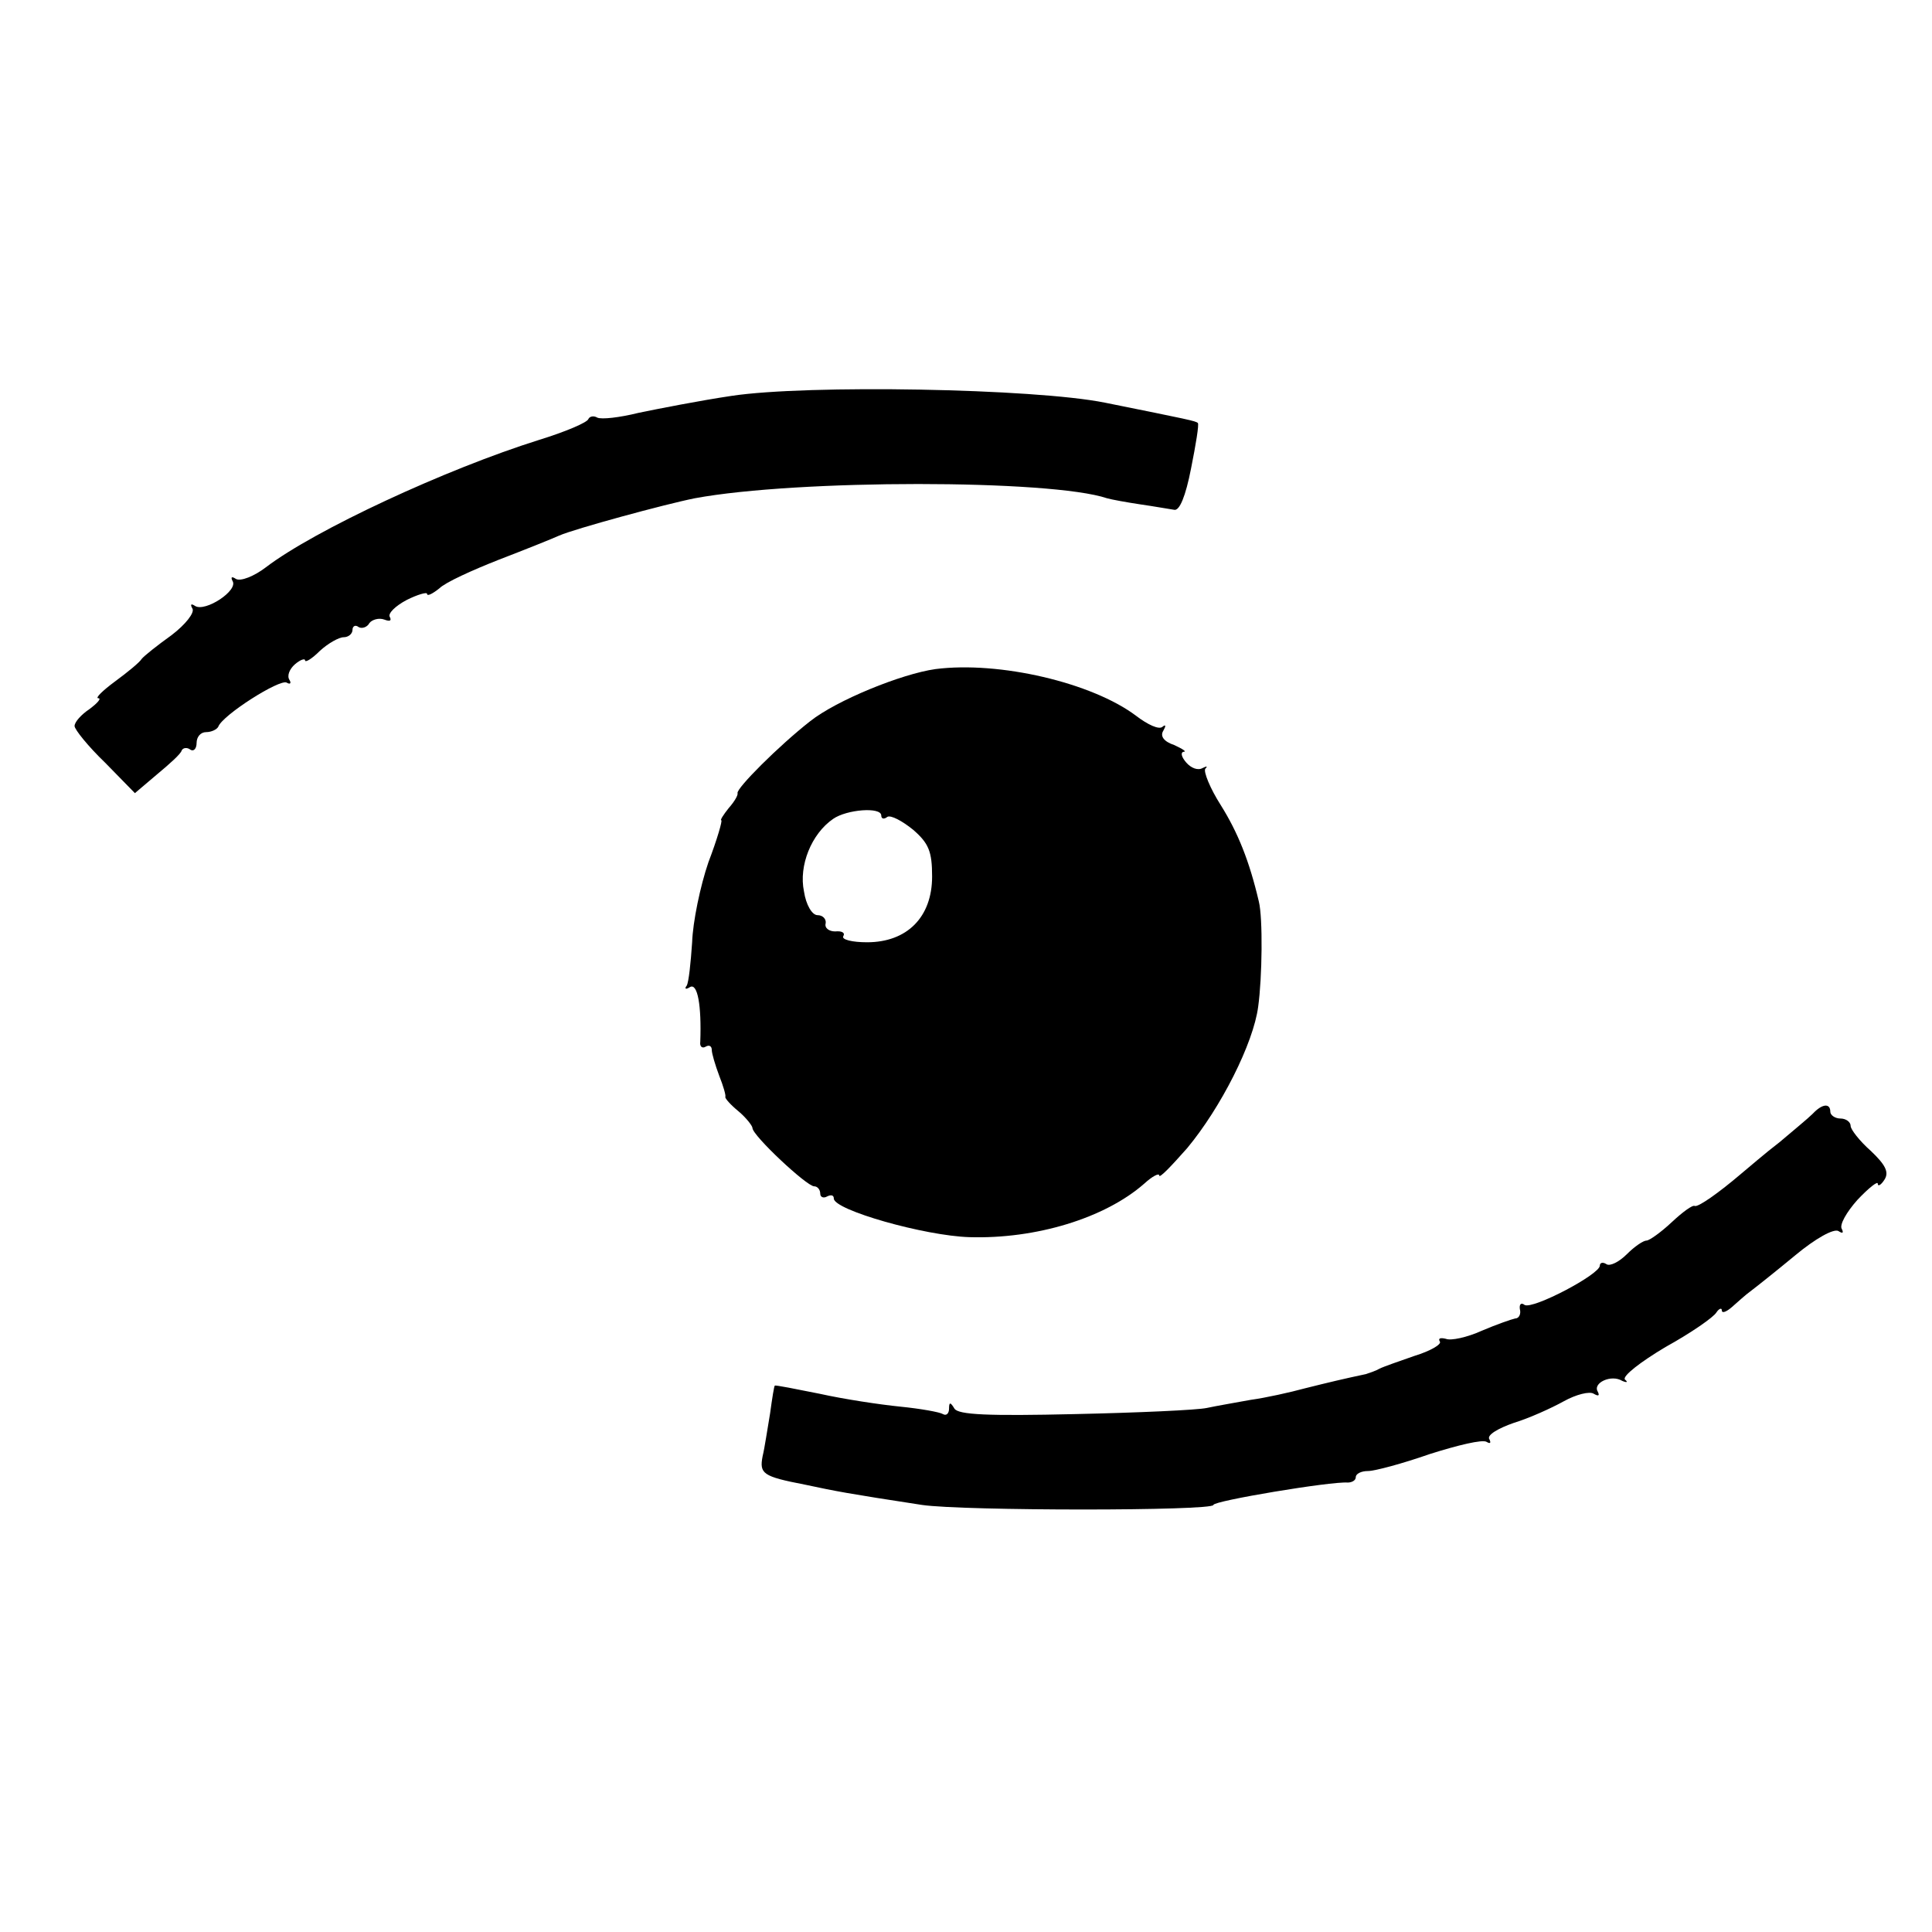 <?xml version="1.0" standalone="no"?>
<!DOCTYPE svg PUBLIC "-//W3C//DTD SVG 20010904//EN"
 "http://www.w3.org/TR/2001/REC-SVG-20010904/DTD/svg10.dtd">
<svg version="1.0" xmlns="http://www.w3.org/2000/svg"
 width="285pt" height="285pt" viewBox="0 0 285 285"
 preserveAspectRatio="xMidYMid meet">
<g transform="translate(0,285) scale(0.1,-0.1)"
fill="#000000" stroke="none">
<path d="M1079 2266 c-47 -7 -108 -19 -137 -25 -28 -7 -55 -10 -61 -7 -5 3
-11 2 -13 -2 -1 -5 -34 -19 -73 -31 -137 -43 -331 -133 -403 -188 -17 -13 -37
-21 -44 -17 -6 4 -8 3 -5 -3 9 -14 -40 -46 -55 -37 -6 4 -8 3 -4 -4 3 -6 -10
-23 -31 -39 -21 -15 -41 -31 -44 -35 -3 -5 -20 -19 -39 -33 -19 -14 -30 -25
-25 -25 5 0 -1 -7 -13 -16 -12 -8 -22 -19 -22 -25 0 -5 20 -30 45 -54 l44 -45
33 28 c18 15 35 30 36 35 2 4 8 5 13 1 5 -3 9 2 9 10 0 9 6 16 14 16 8 0 16 4
18 8 6 17 91 71 101 65 5 -3 7 -1 4 4 -4 6 0 16 8 23 8 7 15 9 15 6 0 -4 10 2
22 14 12 11 28 20 35 20 7 0 13 5 13 11 0 5 4 8 9 4 5 -3 13 0 16 6 4 5 14 8
22 5 8 -3 11 -2 8 4 -3 5 8 16 25 25 16 8 30 12 30 9 0 -4 8 0 18 8 9 9 49 27
87 42 39 15 79 31 90 36 23 10 155 46 200 55 151 28 525 28 608 0 7 -2 29 -6
49 -9 21 -3 43 -7 50 -8 8 -2 17 20 25 61 7 35 12 65 10 67 -3 3 -13 5 -137
30 -104 21 -439 27 -551 10z"/>
<path d="M1380 1863 c-50 -7 -146 -46 -185 -77 -46 -36 -109 -99 -107 -106 1
-3 -5 -13 -13 -22 -8 -10 -13 -18 -11 -18 2 0 -6 -28 -19 -62 -12 -35 -23 -88
-24 -118 -2 -30 -5 -59 -8 -64 -4 -5 -1 -6 5 -2 11 6 17 -27 15 -81 -1 -7 3
-10 8 -7 5 3 9 1 9 -5 0 -5 5 -22 11 -38 6 -15 10 -29 9 -31 -1 -2 8 -12 19
-21 12 -10 21 -22 21 -25 0 -11 80 -86 91 -86 5 0 9 -5 9 -11 0 -5 5 -7 10 -4
6 3 10 2 10 -3 0 -17 134 -55 200 -57 98 -3 200 28 258 79 12 11 22 16 22 12
0 -5 18 14 41 40 50 60 98 155 105 209 6 43 7 131 1 155 -14 60 -31 102 -56
142 -16 25 -26 50 -23 54 4 4 2 4 -4 1 -7 -4 -17 0 -24 8 -7 8 -9 15 -4 16 5
0 -1 4 -14 10 -15 5 -21 13 -16 21 4 7 4 10 -1 6 -5 -5 -22 3 -39 16 -65 49
-202 81 -296 69z m-80 -216 c0 -5 4 -6 9 -2 5 3 22 -6 38 -19 23 -20 28 -32
28 -69 0 -60 -37 -97 -96 -97 -22 0 -38 4 -35 9 3 5 -2 8 -12 7 -9 0 -16 5
-14 12 1 6 -4 12 -12 12 -8 0 -17 15 -20 35 -8 38 11 85 43 107 20 14 71 18
71 5z"/>
<path d="M2674 1207 c-7 -7 -29 -25 -49 -42 -21 -16 -45 -37 -56 -46 -34 -29
-64 -50 -69 -48 -3 2 -18 -9 -34 -24 -16 -15 -33 -27 -37 -27 -5 0 -18 -9 -29
-20 -12 -12 -25 -18 -30 -15 -6 4 -10 2 -10 -2 0 -13 -99 -65 -111 -58 -5 4
-8 1 -7 -6 2 -7 -1 -14 -7 -14 -5 -1 -28 -9 -49 -18 -22 -10 -46 -15 -53 -12
-8 2 -12 1 -9 -4 3 -4 -14 -14 -37 -21 -23 -8 -46 -16 -52 -19 -5 -3 -14 -6
-20 -8 -33 -7 -54 -12 -90 -21 -22 -6 -58 -14 -80 -17 -22 -4 -51 -9 -65 -12
-14 -3 -101 -7 -194 -9 -129 -3 -172 -1 -178 8 -6 10 -8 10 -8 0 0 -7 -4 -11
-9 -8 -5 3 -33 8 -63 11 -30 3 -83 11 -119 19 -35 7 -65 13 -66 12 -1 0 -4
-19 -7 -41 -4 -23 -8 -51 -11 -63 -5 -26 0 -30 62 -42 47 -10 62 -13 173 -30
61 -9 430 -9 430 0 0 6 174 35 198 33 6 0 12 3 12 8 0 5 8 9 18 9 10 0 51 11
91 25 41 13 78 22 84 18 5 -3 7 -2 4 4 -4 6 13 16 36 24 23 7 56 22 74 32 18
10 38 15 44 11 7 -4 9 -3 6 3 -8 13 20 26 36 16 7 -3 9 -2 4 2 -4 5 23 26 60
48 38 21 71 44 75 51 4 6 8 7 8 3 0 -5 7 -2 15 5 8 7 20 18 27 23 8 6 37 29
66 53 30 25 57 40 64 36 6 -4 8 -3 5 3 -4 6 7 25 23 43 17 18 30 28 30 24 0
-5 5 -2 10 6 7 11 1 22 -20 42 -17 15 -30 32 -30 37 0 6 -7 11 -15 11 -8 0
-15 5 -15 10 0 13 -12 12 -26 -3z"/>
</g>
</svg>
